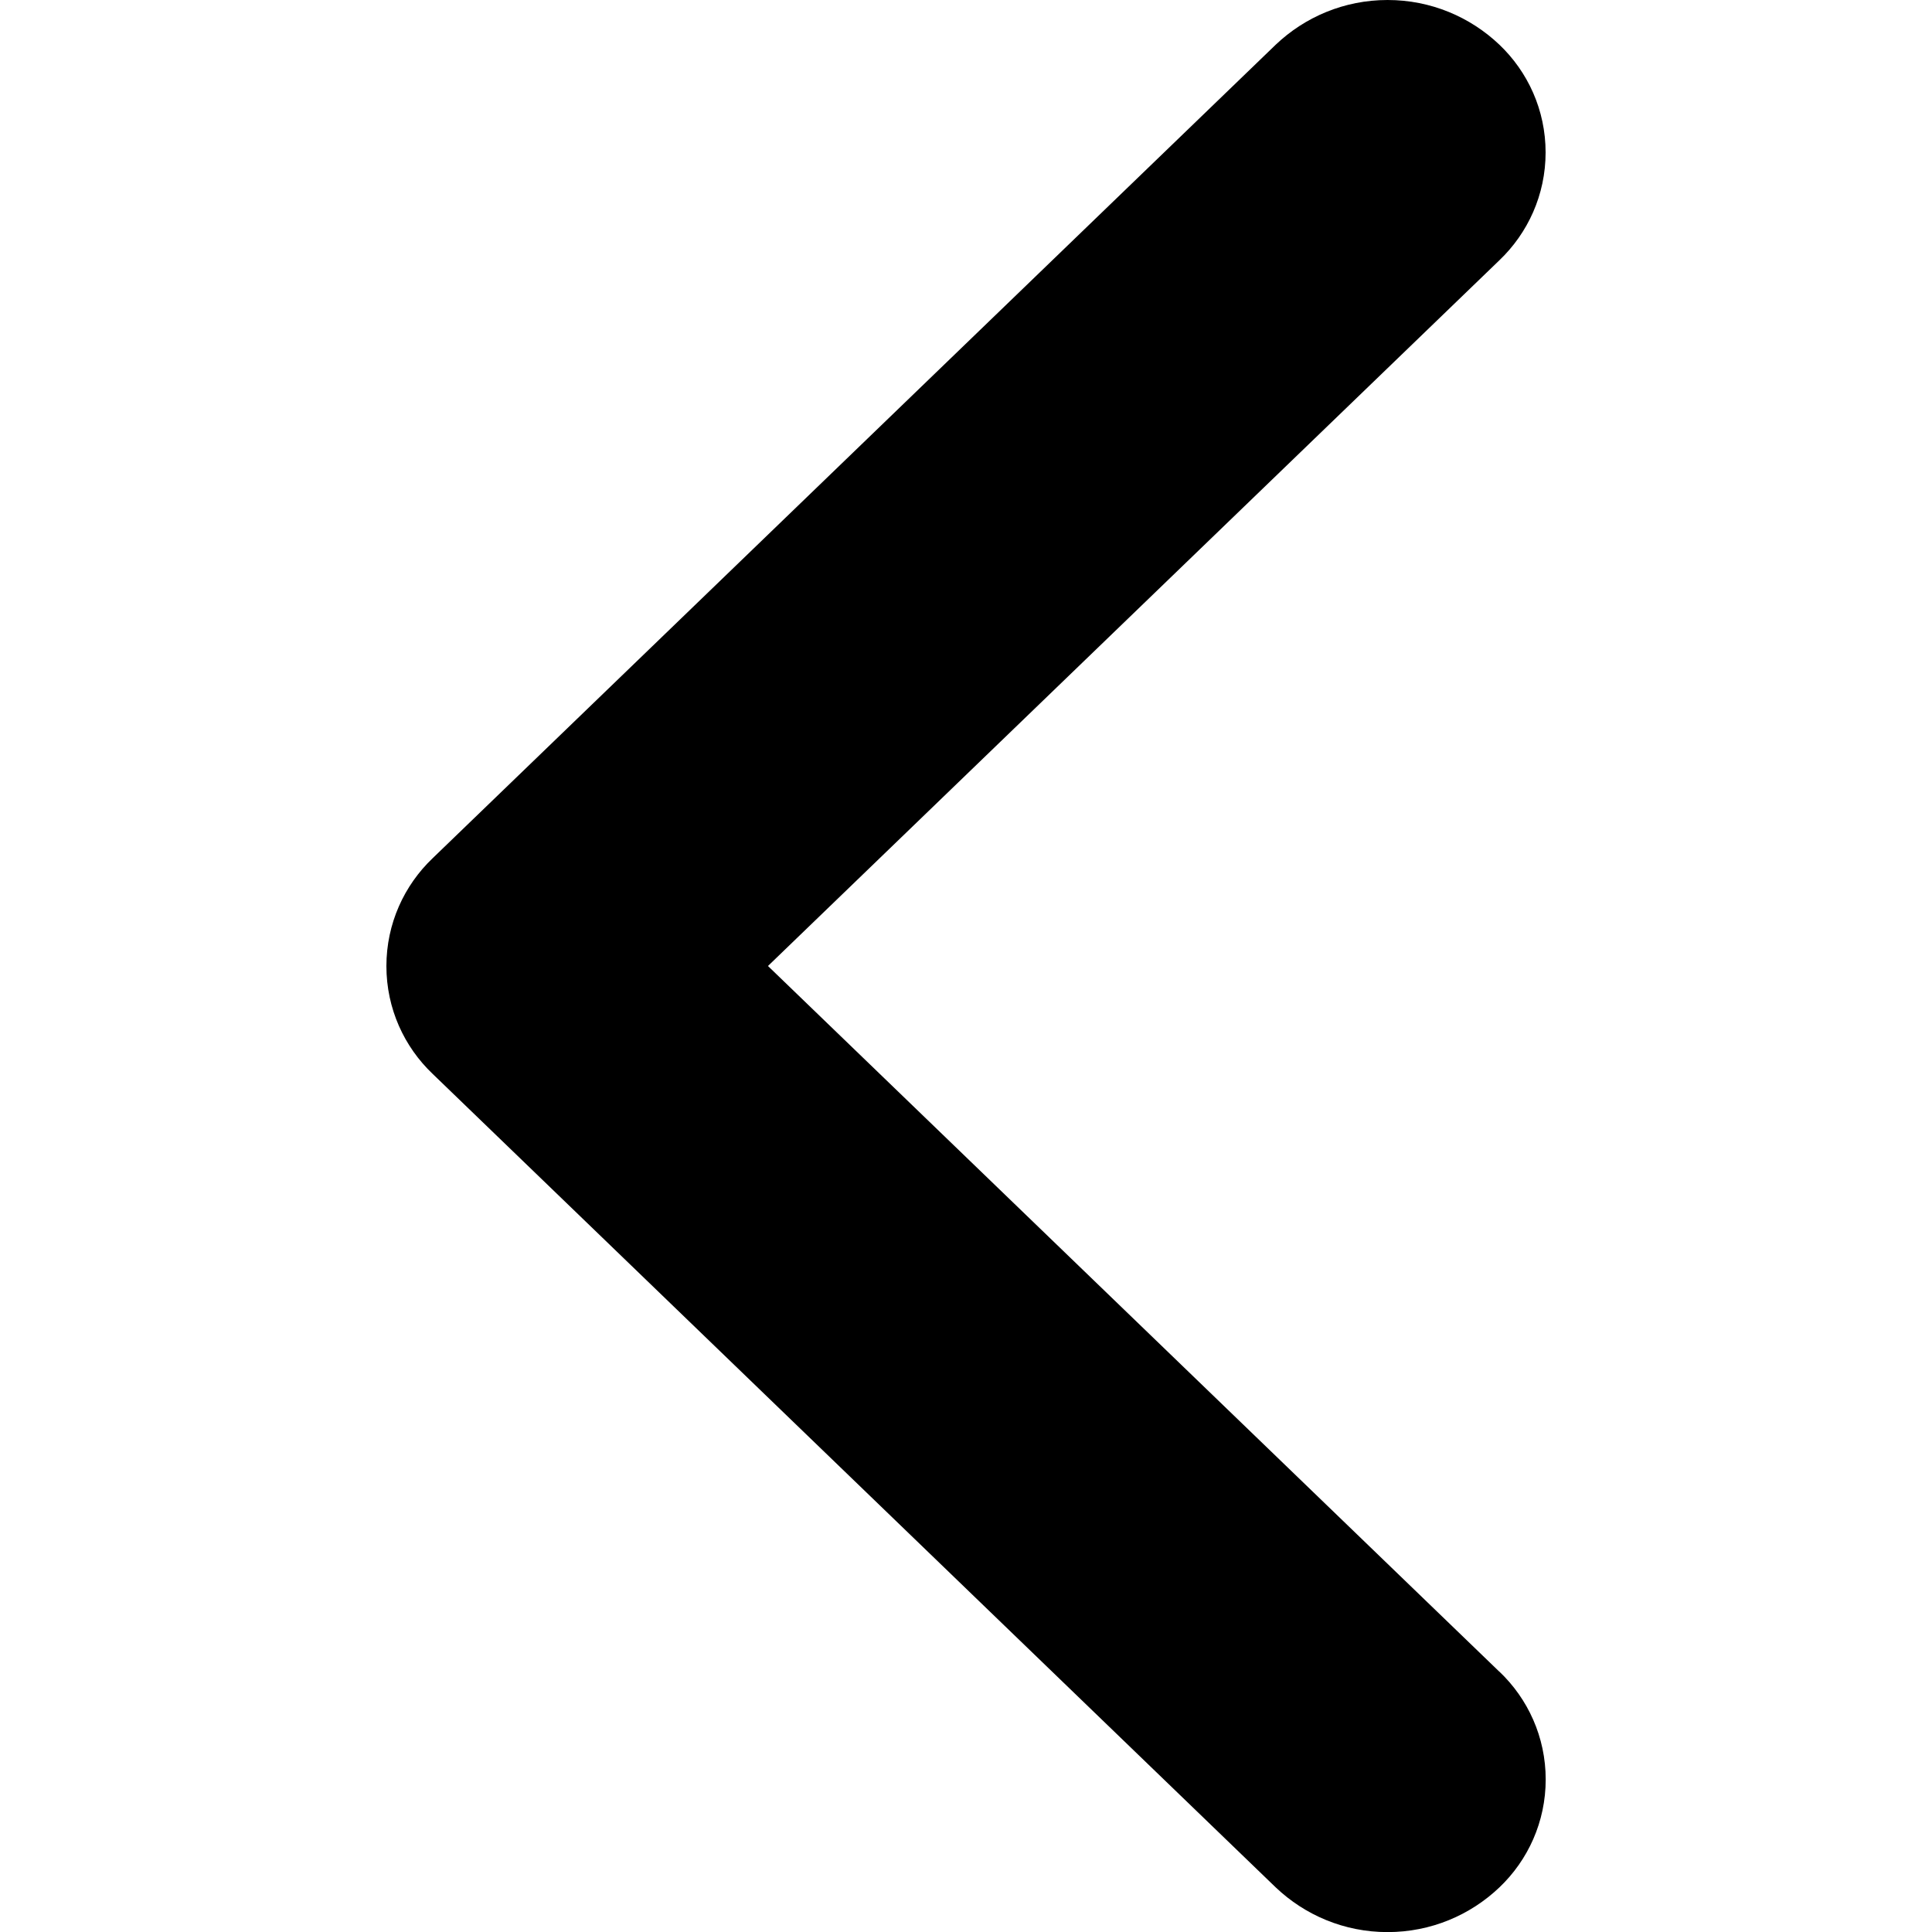 <svg version="1.1" xmlns="http://www.w3.org/2000/svg" width="20" height="20" viewBox="0 0 20 20">
    <path d="M15.521 17.304c0.296 0.281 0.48 0.678 0.48 1.117s-0.184 0.836-0.479 1.117l-0.001 0.001c-0.301 0.286-0.708 0.462-1.157 0.462s-0.856-0.176-1.158-0.463l0.001 0.001-8.727-8.421c-0.296-0.281-0.48-0.678-0.48-1.117s0.184-0.836 0.479-1.117l0.001-0.001 8.727-8.421c0.301-0.286 0.708-0.462 1.157-0.462s0.856 0.176 1.158 0.463l-0.001-0.001c0.295 0.281 0.479 0.677 0.479 1.116s-0.184 0.835-0.478 1.116l-0.001 0.001-7.571 7.305 7.571 7.305z" />
</svg>
